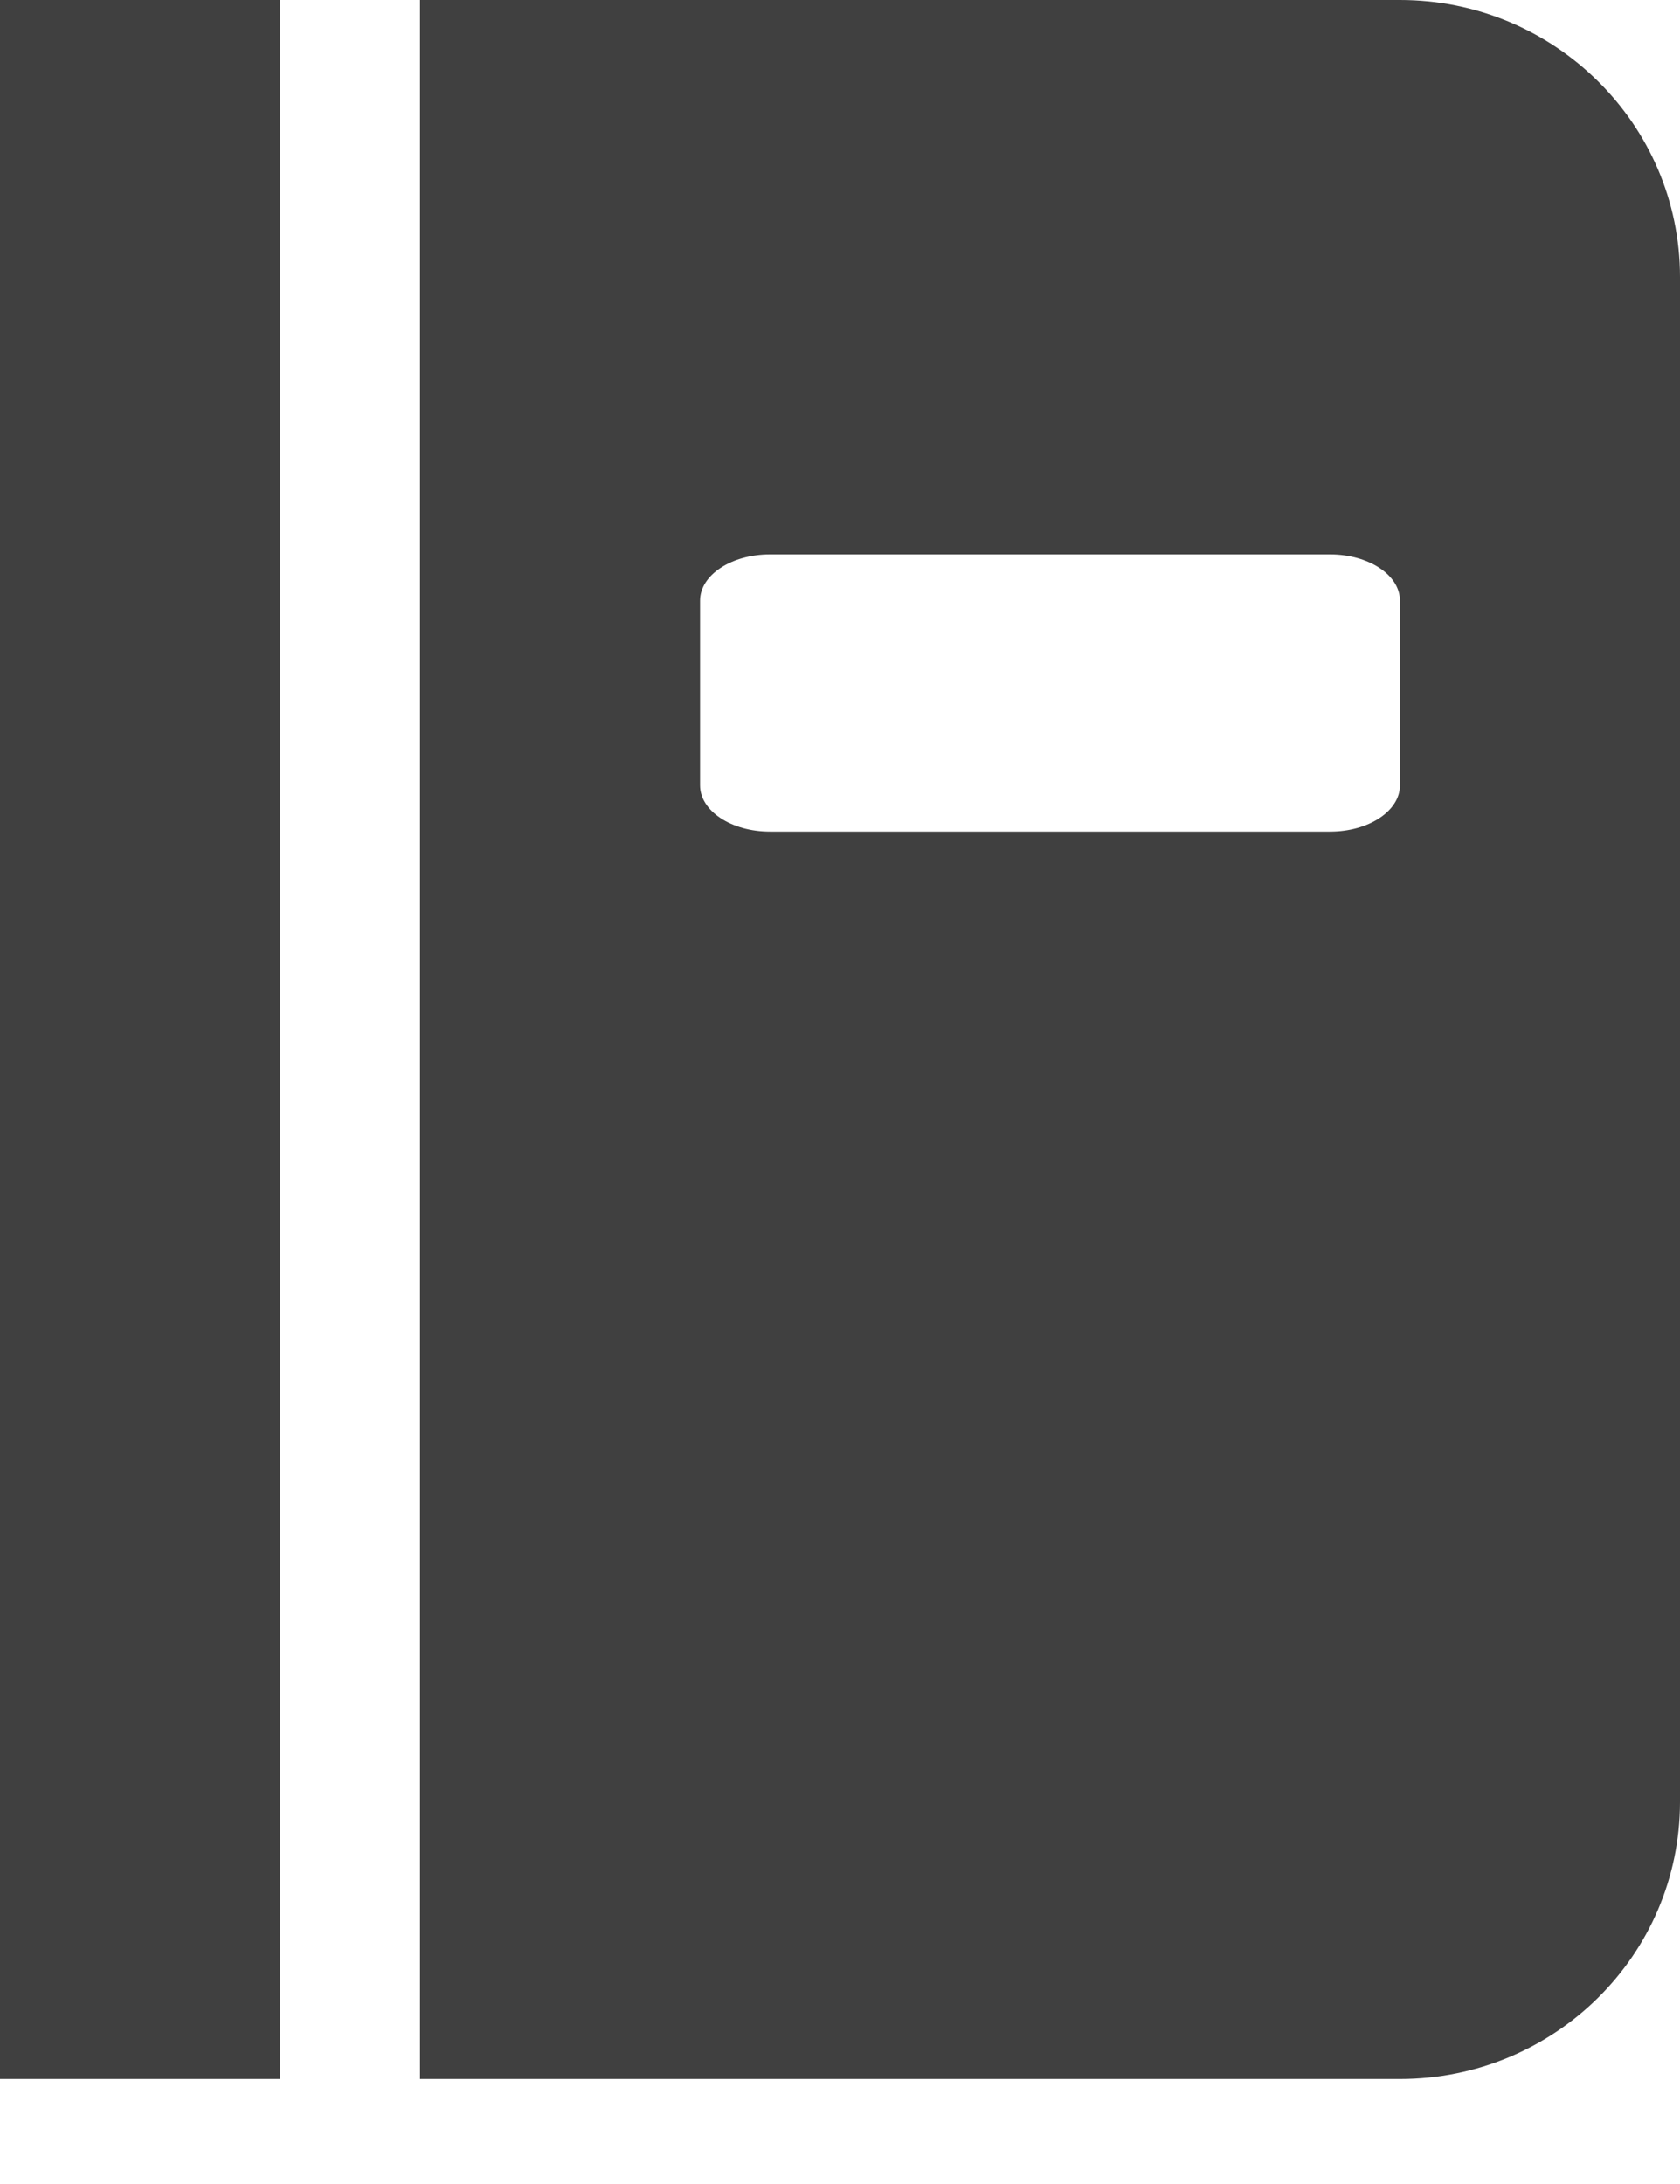 <svg width="10" height="13" fill="none" xmlns="http://www.w3.org/2000/svg"><path fill-rule="evenodd" clip-rule="evenodd" d="M0 0h1.667v12.375H0V0zm2.5 0h5.833C9.253 0 10 .739 10 1.65v9.075c0 .911-.746 1.65-1.667 1.65H2.5V0zm5.833 3.575c0-.152-.186-.275-.416-.275H4.583c-.23 0-.416.123-.416.275v1.1c0 .152.186.275.416.275h3.334c.23 0 .416-.123.416-.275v-1.1z" fill="#404040"/></svg>